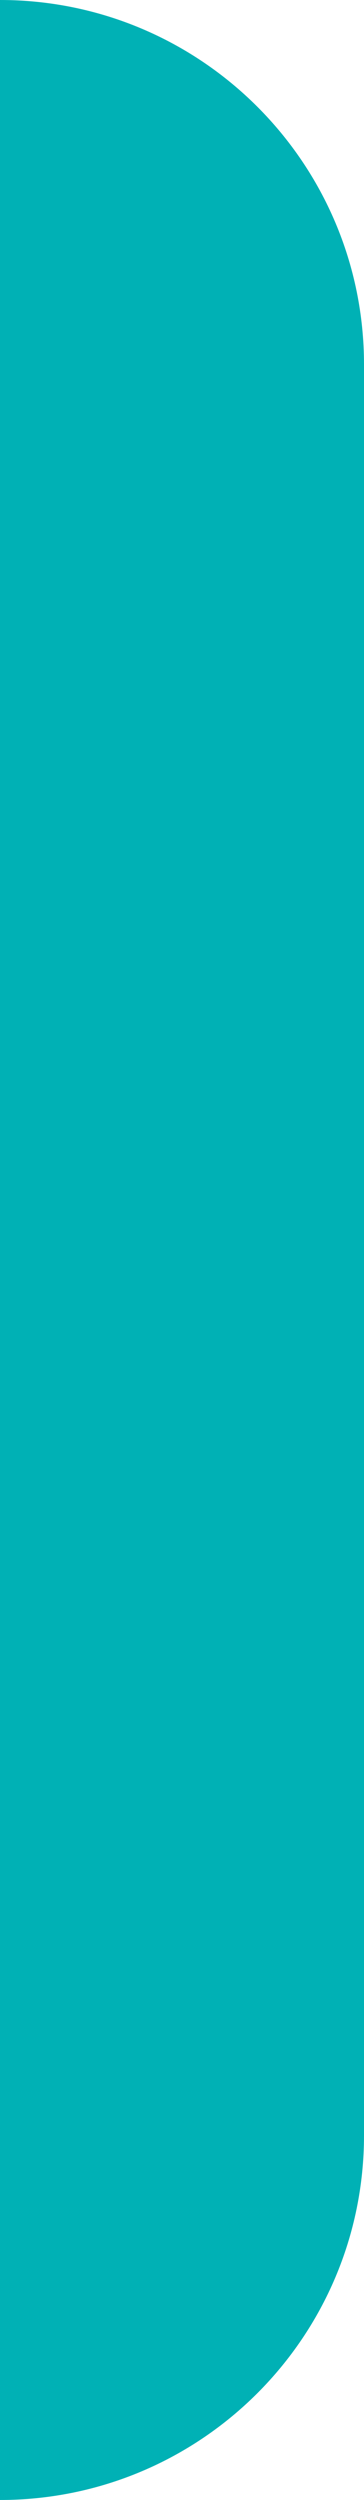 <svg width="7" height="48" viewBox="0 0 7 48" fill="none" xmlns="http://www.w3.org/2000/svg">
<path id="Rectangle 41" d="M0 0C3.866 0 7 3.134 7 7V41C7 44.866 3.866 48 0 48V0Z" fill="#00B1B5"/>
</svg>
